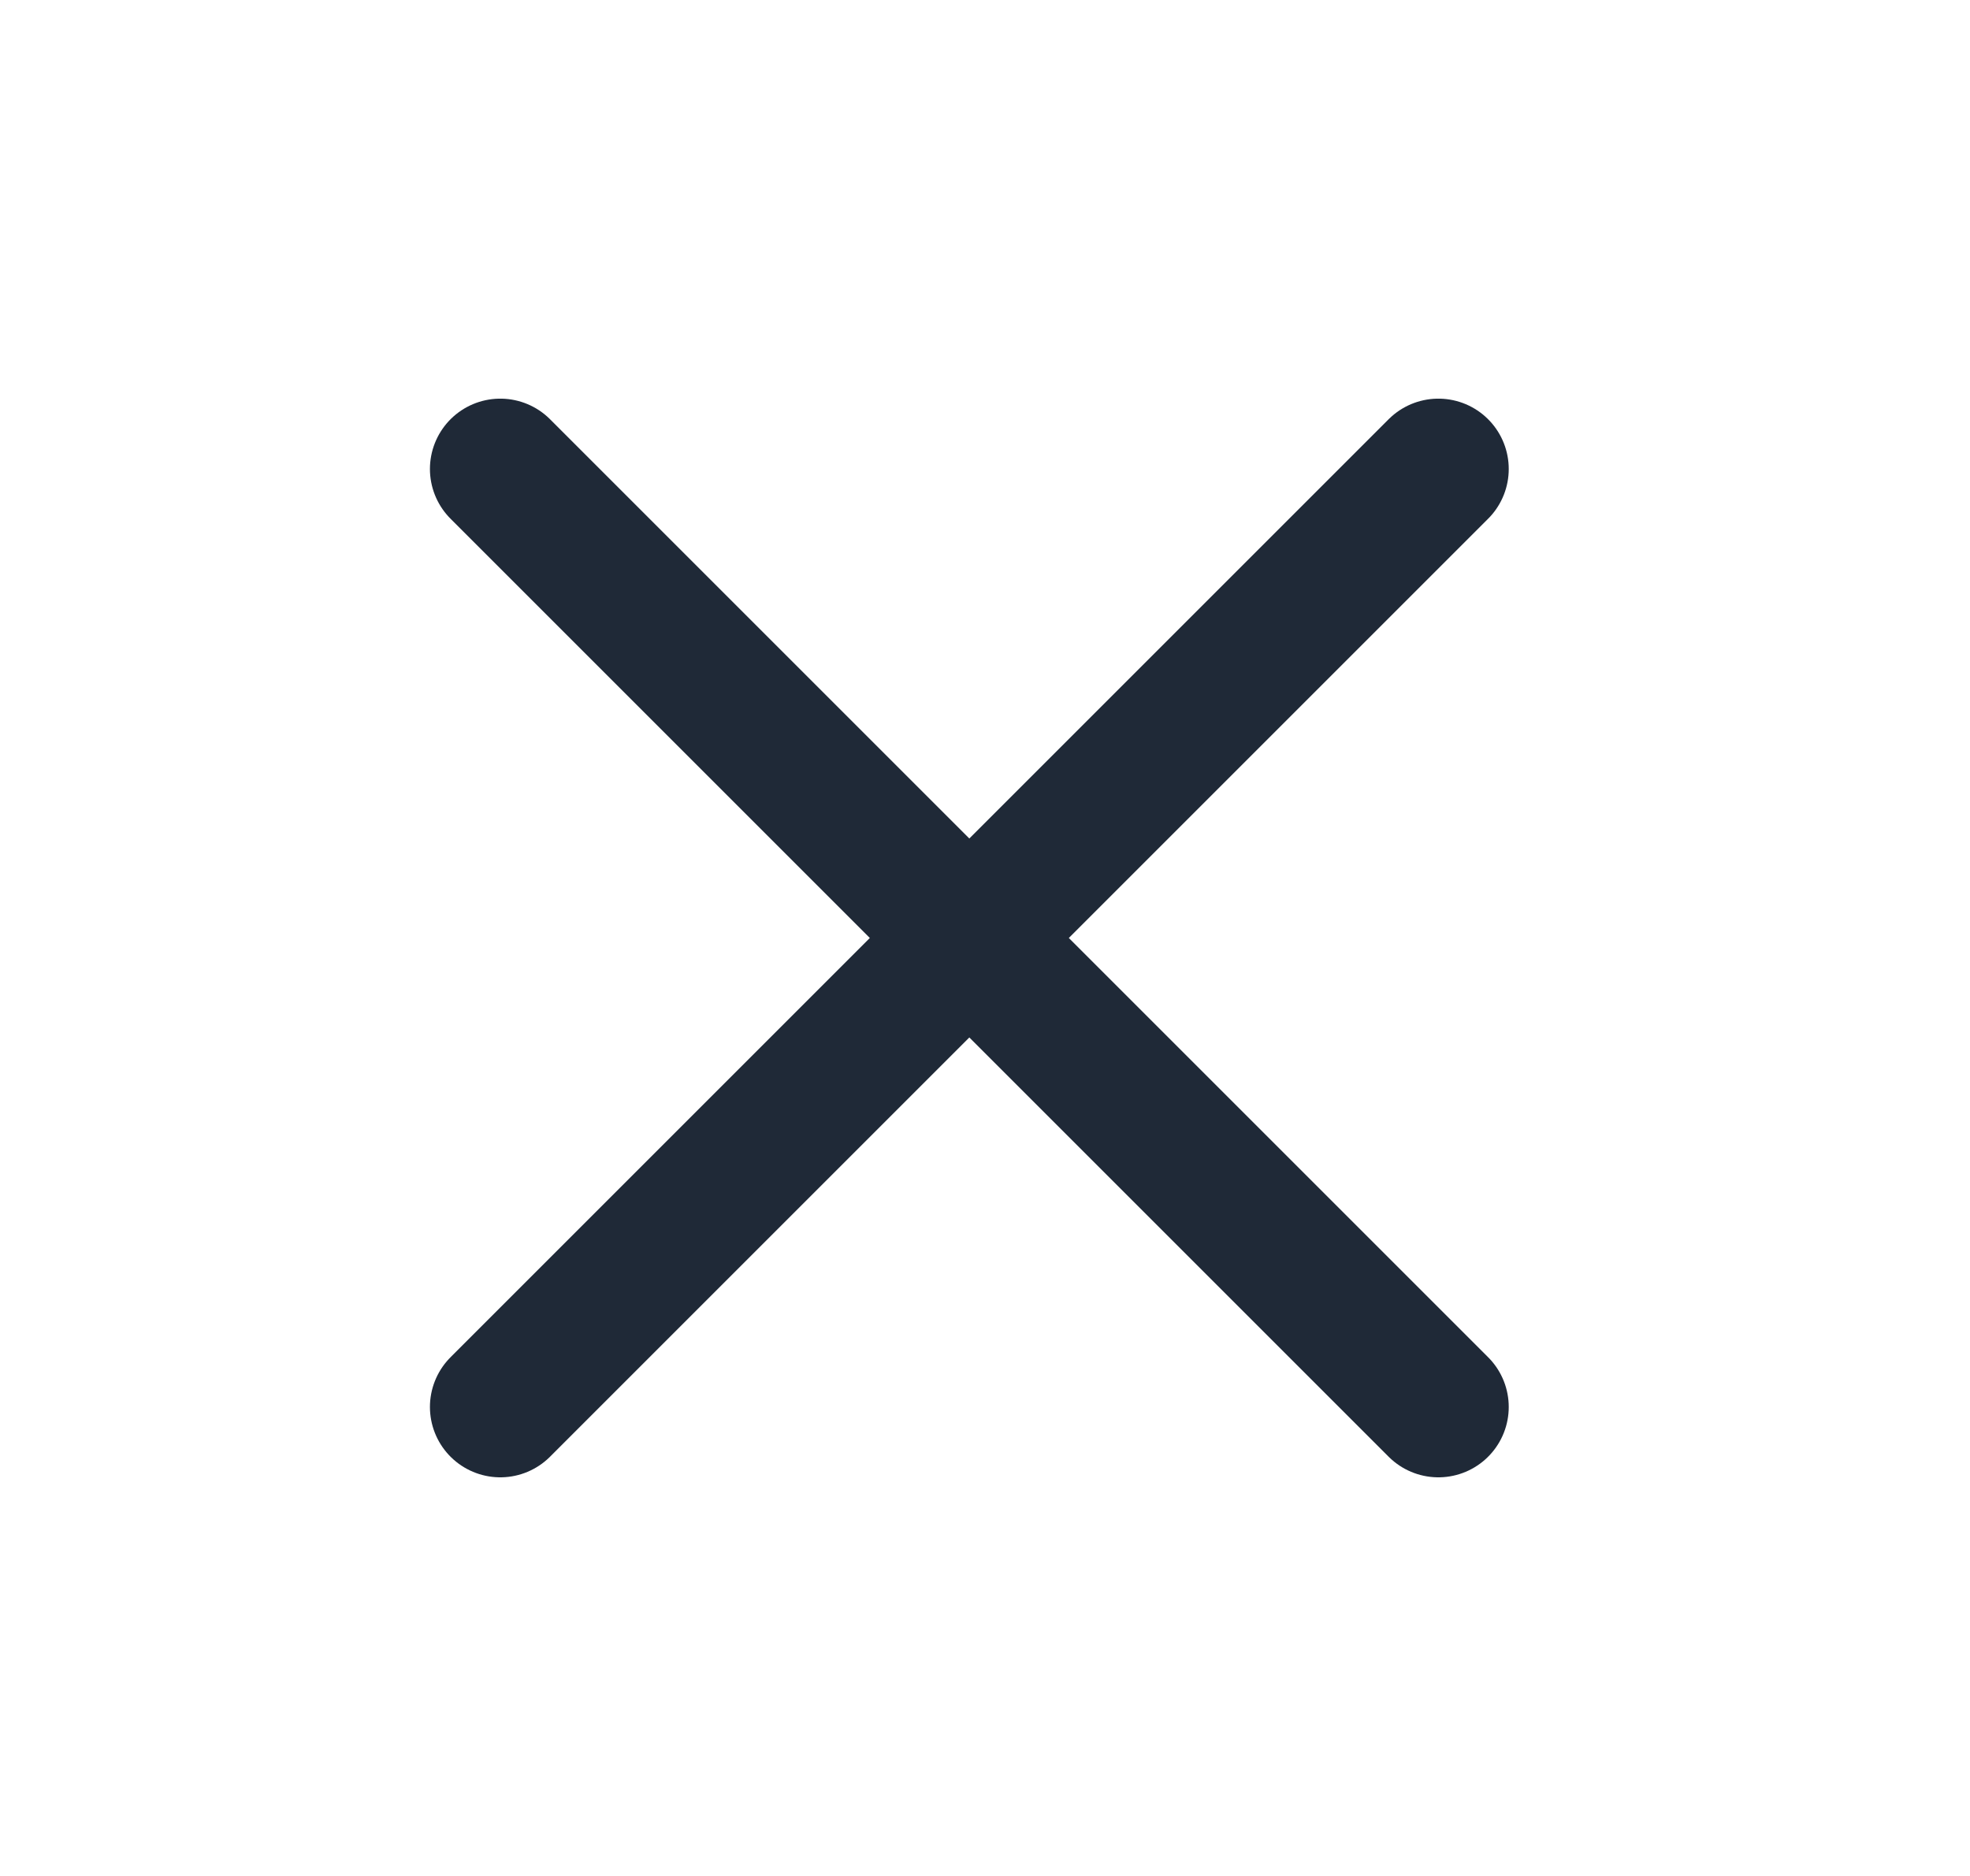 <svg width="21" height="20" viewBox="0 0 21 20" fill="none" xmlns="http://www.w3.org/2000/svg">
<g id="Media / Icon / Unfilled / x">
<path id="Icon" d="M5.333 15L15.333 5M5.333 5L15.333 15" stroke="#1F2937" stroke-width="1.5" stroke-linecap="round" stroke-linejoin="round"/>
</g>
</svg>
